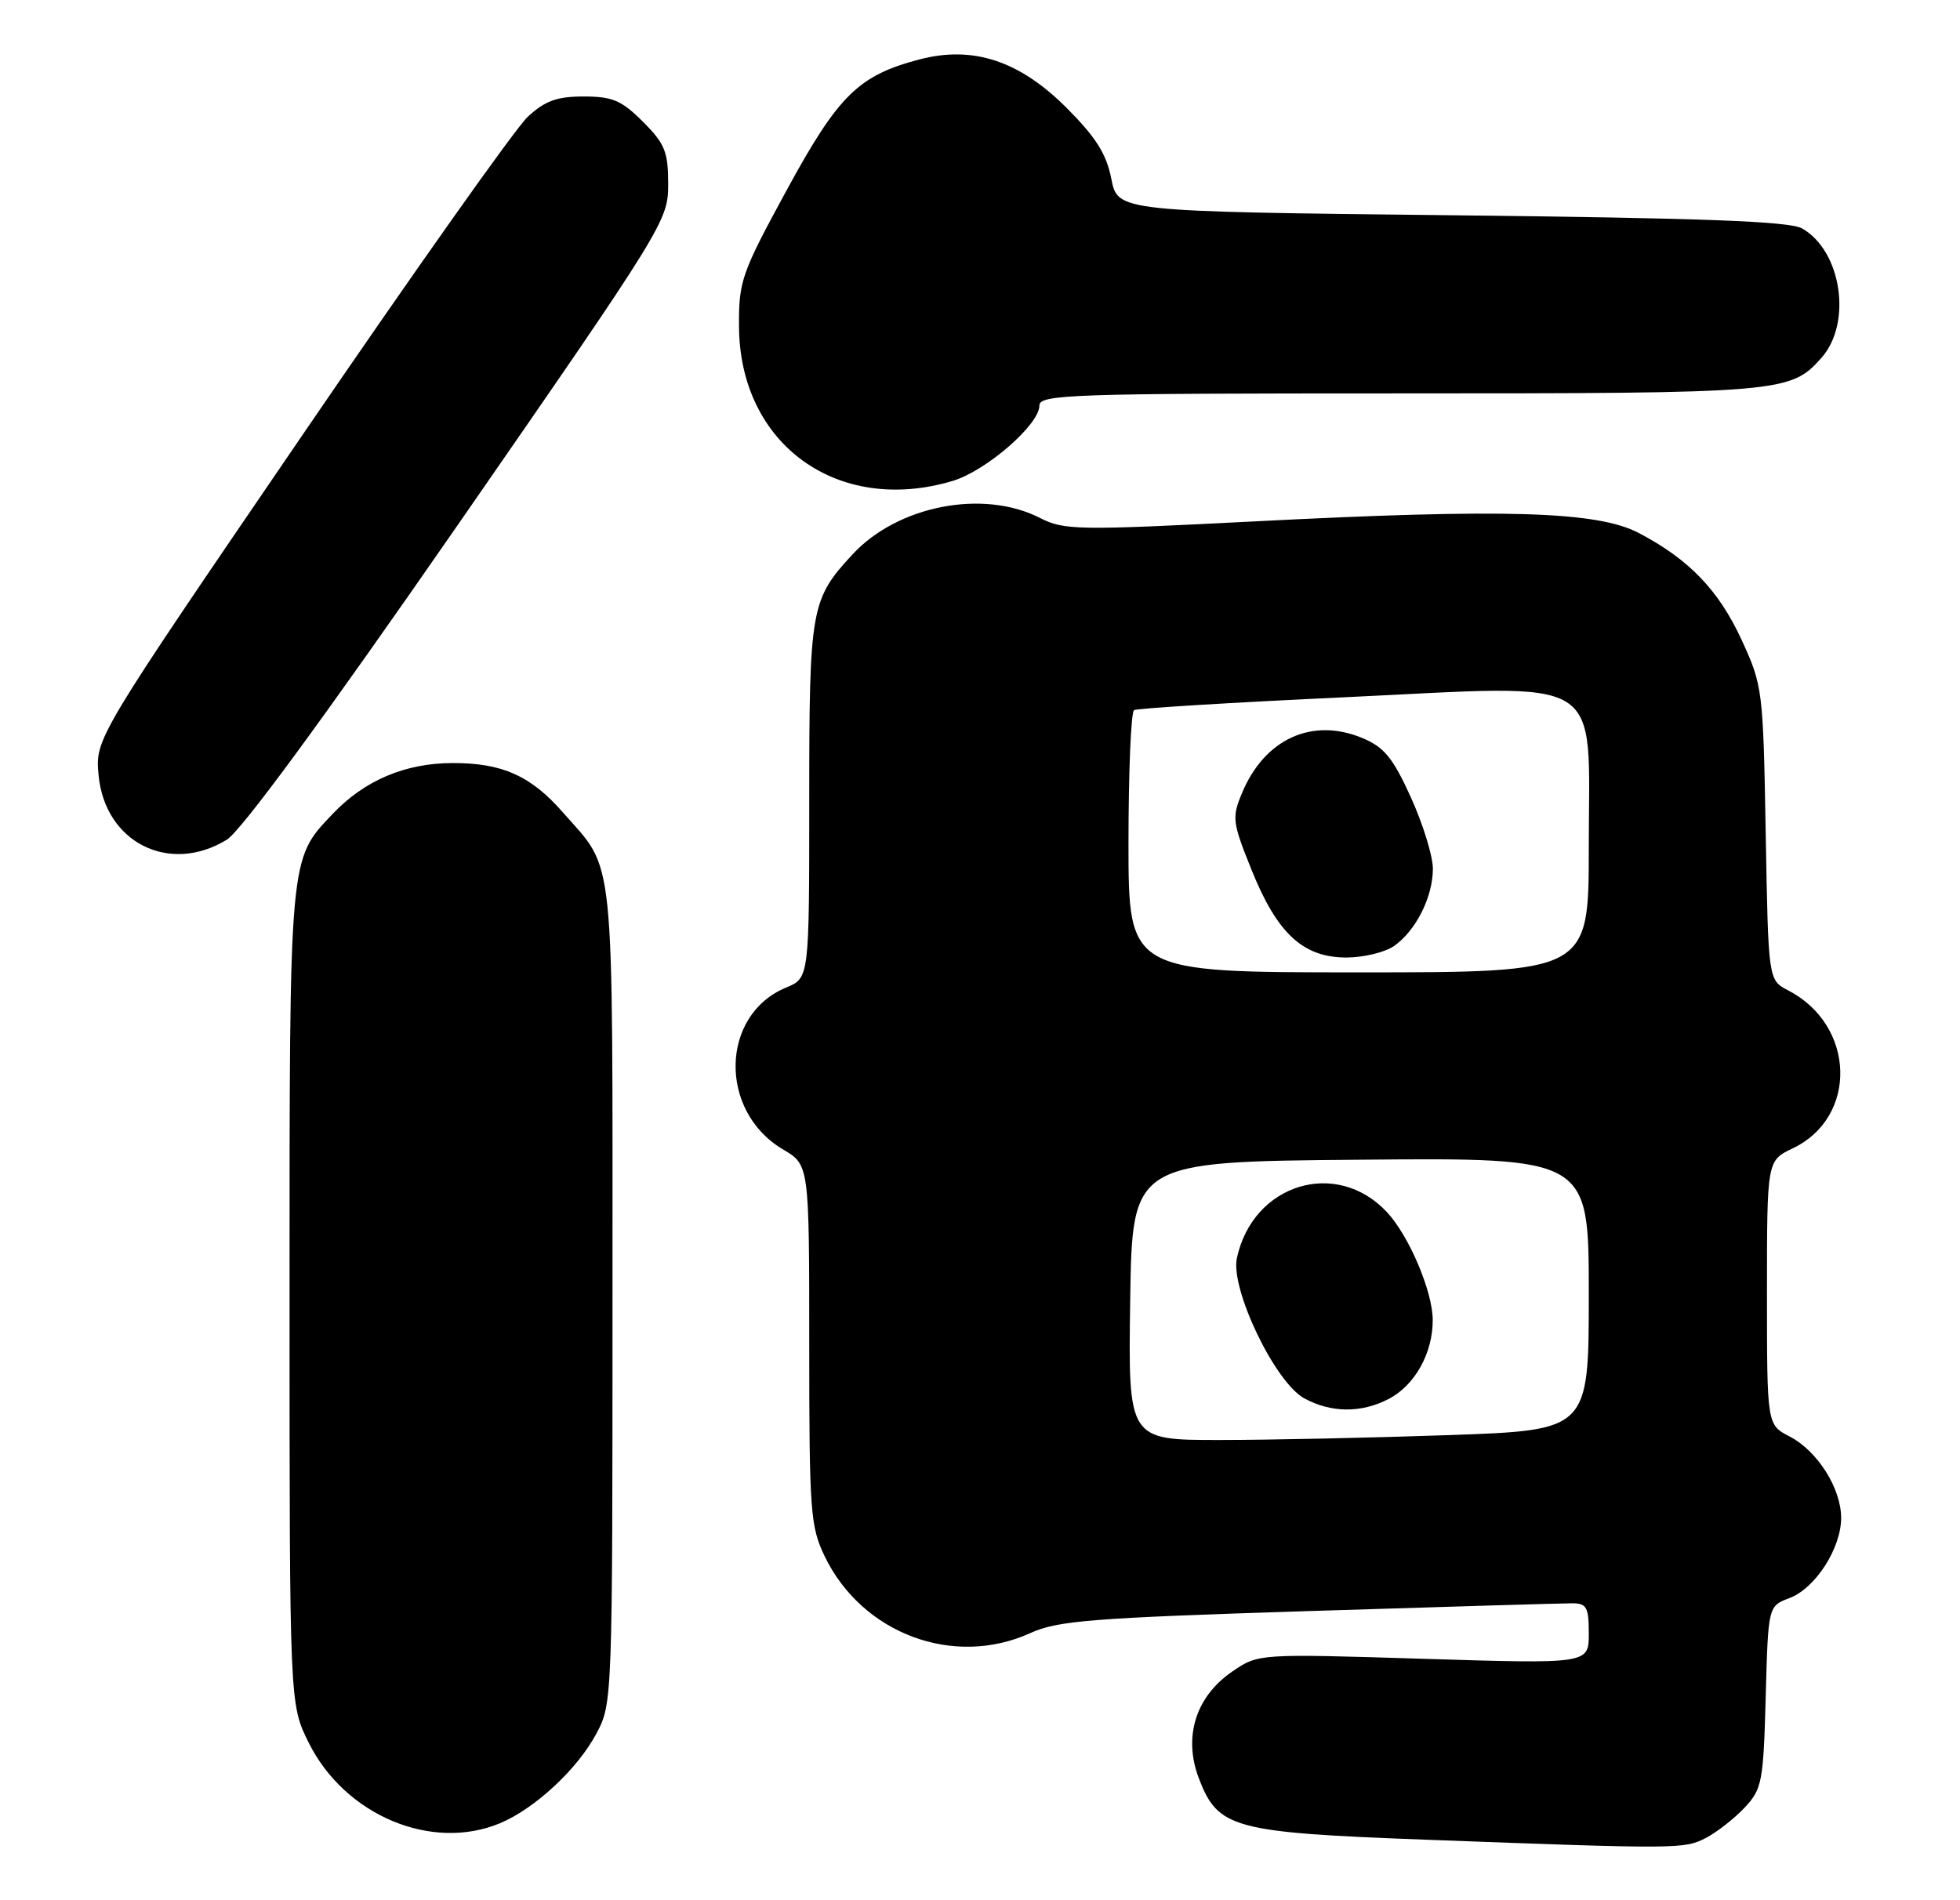 <?xml version="1.0" encoding="UTF-8" standalone="no"?>
<!DOCTYPE svg PUBLIC "-//W3C//DTD SVG 1.1//EN" "http://www.w3.org/Graphics/SVG/1.1/DTD/svg11.dtd" >
<svg xmlns="http://www.w3.org/2000/svg" xmlns:xlink="http://www.w3.org/1999/xlink" version="1.1" viewBox="0 0 264 256">
 <g >
 <path fill="currentColor"
d=" M 229.80 247.60 C 231.28 246.82 233.62 244.99 235.00 243.52 C 237.34 241.02 237.52 240.05 237.83 228.61 C 238.16 216.38 238.16 216.38 241.03 215.30 C 244.52 213.98 247.99 208.59 247.99 204.50 C 247.99 200.51 244.80 195.47 241.04 193.52 C 238.00 191.95 238.00 191.95 238.00 174.16 C 238.00 156.37 238.00 156.37 241.45 154.72 C 250.29 150.51 249.94 138.12 240.84 133.42 C 238.18 132.04 238.18 132.04 237.83 112.27 C 237.49 92.94 237.42 92.36 234.59 86.22 C 231.50 79.51 227.50 75.35 220.72 71.80 C 215.14 68.88 202.82 68.50 169.02 70.24 C 145.09 71.47 143.32 71.44 140.06 69.77 C 132.43 65.88 120.94 68.11 114.86 74.66 C 109.20 80.76 109.00 81.90 109.00 107.83 C 109.00 131.76 109.00 131.76 105.88 133.05 C 97.01 136.72 96.76 149.71 105.46 154.85 C 109.00 156.93 109.00 156.93 109.00 181.15 C 109.00 203.67 109.15 205.67 111.09 209.69 C 116.13 220.10 128.44 224.70 138.74 220.03 C 142.48 218.33 146.96 217.98 176.24 217.05 C 194.53 216.47 210.51 216.00 211.75 216.00 C 213.72 216.00 214.00 216.52 214.00 220.09 C 214.00 224.17 214.00 224.17 191.75 223.48 C 169.50 222.79 169.50 222.79 166.00 225.18 C 161.05 228.56 159.35 234.00 161.48 239.59 C 164.06 246.33 166.07 246.88 192.00 247.85 C 226.23 249.13 226.86 249.12 229.80 247.60 Z  M 67.35 245.63 C 72.05 243.66 77.76 238.36 80.31 233.59 C 82.49 229.52 82.50 229.19 82.50 174.50 C 82.50 113.56 82.91 117.52 75.83 109.46 C 71.49 104.51 67.68 102.80 61.01 102.80 C 54.59 102.80 49.11 105.12 44.80 109.66 C 38.92 115.86 39.00 114.94 39.00 174.77 C 39.00 229.61 39.00 229.61 41.59 234.80 C 46.46 244.57 58.14 249.48 67.35 245.63 Z  M 30.53 113.14 C 32.48 111.96 43.63 96.75 61.78 70.55 C 89.55 30.45 90.00 29.73 90.00 24.80 C 90.00 20.45 89.56 19.36 86.60 16.40 C 83.72 13.52 82.50 13.00 78.62 13.00 C 75.00 13.00 73.41 13.58 71.07 15.75 C 69.44 17.26 55.67 36.73 40.47 59.00 C 12.82 99.50 12.82 99.50 13.28 104.44 C 14.13 113.49 22.79 117.86 30.53 113.14 Z  M 128.32 64.79 C 132.82 63.44 140.00 57.21 140.00 54.65 C 140.00 53.14 144.04 53.00 188.53 53.00 C 240.04 53.00 241.16 52.91 245.33 48.22 C 249.50 43.53 248.06 33.82 242.74 30.78 C 241.05 29.81 229.46 29.38 195.53 29.00 C 150.56 28.50 150.56 28.50 149.69 24.10 C 149.03 20.73 147.60 18.47 143.63 14.50 C 137.31 8.18 131.05 6.12 123.87 8.00 C 115.62 10.16 112.93 12.82 105.96 25.62 C 99.86 36.83 99.50 37.87 99.54 44.00 C 99.63 59.87 112.85 69.42 128.32 64.79 Z  M 152.23 175.25 C 152.50 156.50 152.50 156.50 183.25 156.24 C 214.00 155.97 214.00 155.97 214.00 174.33 C 214.00 192.68 214.00 192.68 195.25 193.34 C 184.94 193.70 170.98 194.00 164.23 194.00 C 151.96 194.00 151.96 194.00 152.23 175.25 Z  M 187.03 188.48 C 190.57 186.65 193.01 182.28 192.98 177.80 C 192.95 173.93 189.76 166.44 186.79 163.28 C 179.99 156.03 168.75 159.49 166.60 169.50 C 165.71 173.68 171.75 186.26 175.68 188.39 C 179.31 190.36 183.34 190.39 187.03 188.48 Z  M 152.00 113.56 C 152.00 103.97 152.34 95.92 152.75 95.67 C 153.16 95.43 165.98 94.64 181.24 93.93 C 216.81 92.26 214.00 90.53 214.00 114.17 C 214.00 131.00 214.00 131.00 183.00 131.00 C 152.00 131.00 152.00 131.00 152.00 113.56 Z  M 187.78 127.44 C 190.72 125.38 193.00 120.84 193.00 117.03 C 193.00 115.34 191.67 111.03 190.05 107.45 C 187.62 102.10 186.46 100.67 183.50 99.43 C 176.75 96.62 170.34 99.54 167.30 106.82 C 165.91 110.15 165.98 110.75 168.60 117.25 C 172.04 125.78 175.53 129.00 181.35 129.00 C 183.66 129.00 186.56 128.30 187.78 127.44 Z "/>
</g>
</svg>
